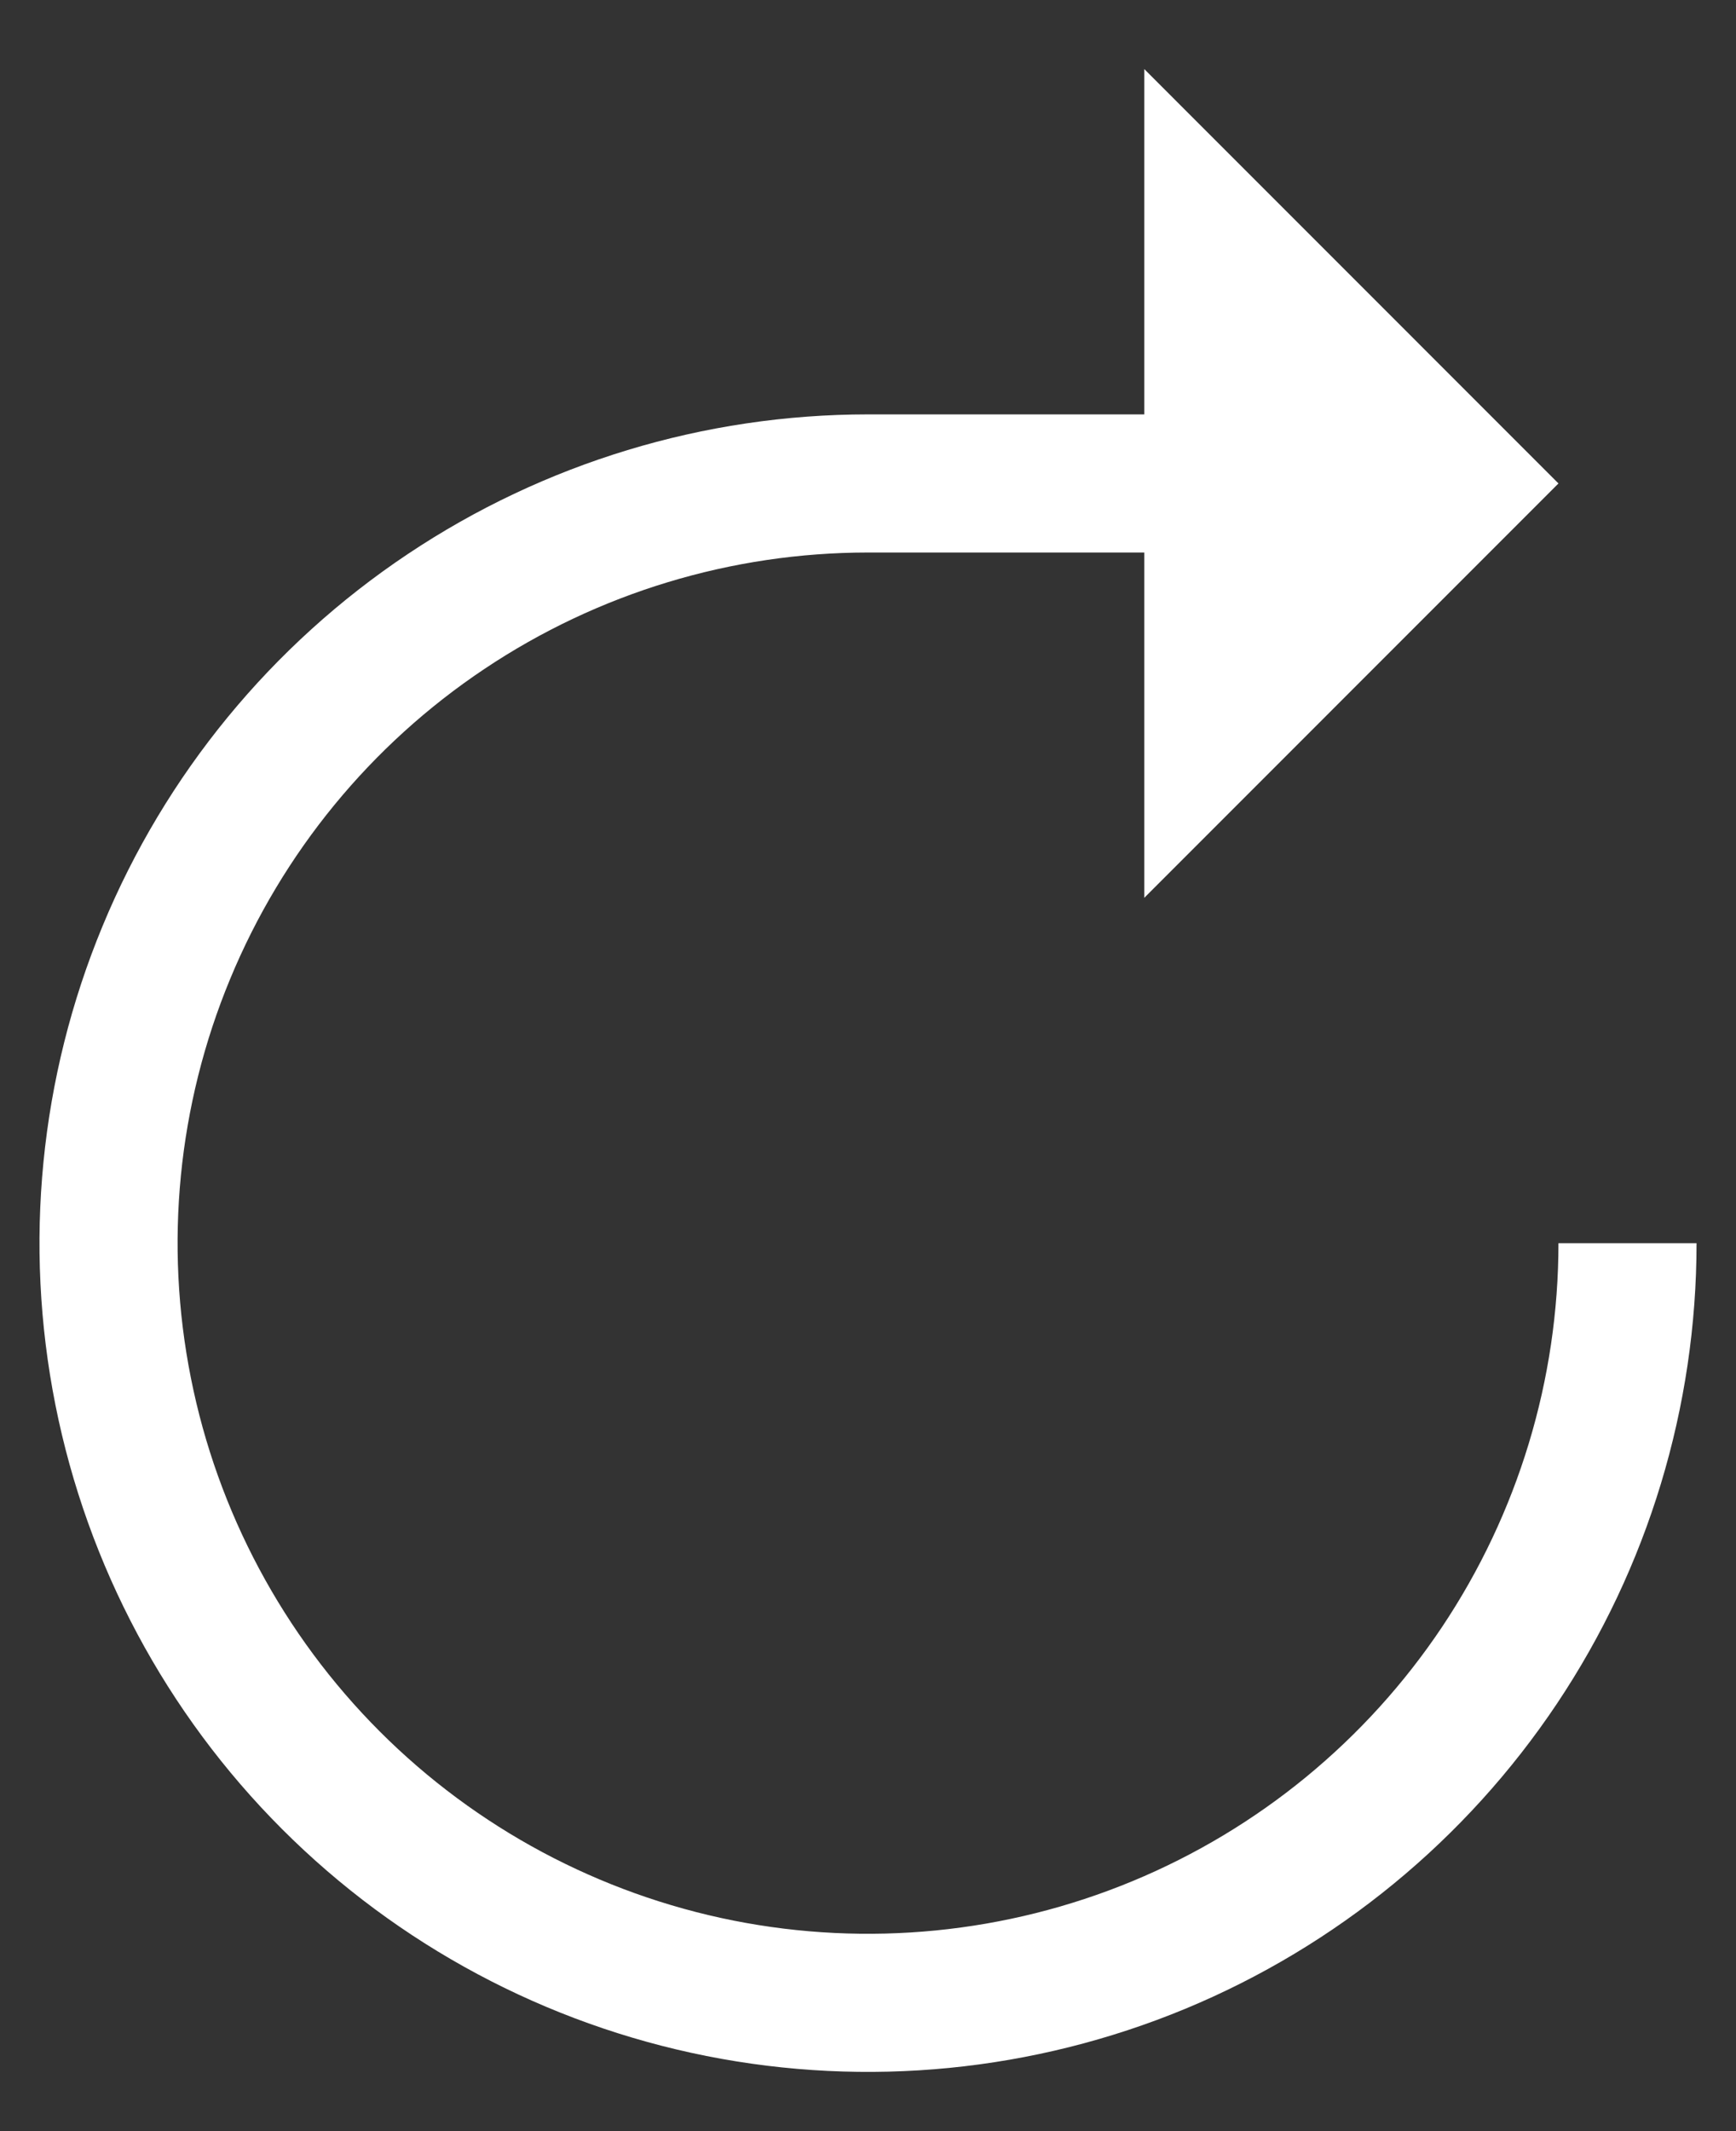 <svg width="22" height="27" viewBox="0 0 22 27" fill="none" xmlns="http://www.w3.org/2000/svg">
<rect x="0" y="0" width="22" height="27" fill="#333333" stroke="none"/>
<path d="M21.5 15.75C21.5 17.827 20.885 19.857 19.731 21.584C18.577 23.31 16.937 24.656 15.019 25.451C13.1 26.245 10.989 26.453 8.952 26.048C6.915 25.643 5.044 24.643 3.576 23.175C2.107 21.706 1.107 19.835 0.702 17.798C0.297 15.762 0.505 13.65 1.3 11.732C2.094 9.813 3.44 8.173 5.167 7.02C6.894 5.866 8.924 5.25 11.001 5.25H14.501V0.875L19.75 6.125L14.501 11.375V7H11.001C9.27 7 7.578 7.513 6.139 8.475C4.7 9.436 3.579 10.803 2.917 12.402C2.254 14 2.081 15.76 2.419 17.457C2.756 19.154 3.59 20.713 4.813 21.937C6.037 23.161 7.596 23.994 9.293 24.332C10.991 24.669 12.75 24.496 14.349 23.834C15.948 23.172 17.314 22.05 18.276 20.611C19.237 19.172 19.75 17.481 19.75 15.75H21.5Z" fill="white"/>
</svg>
